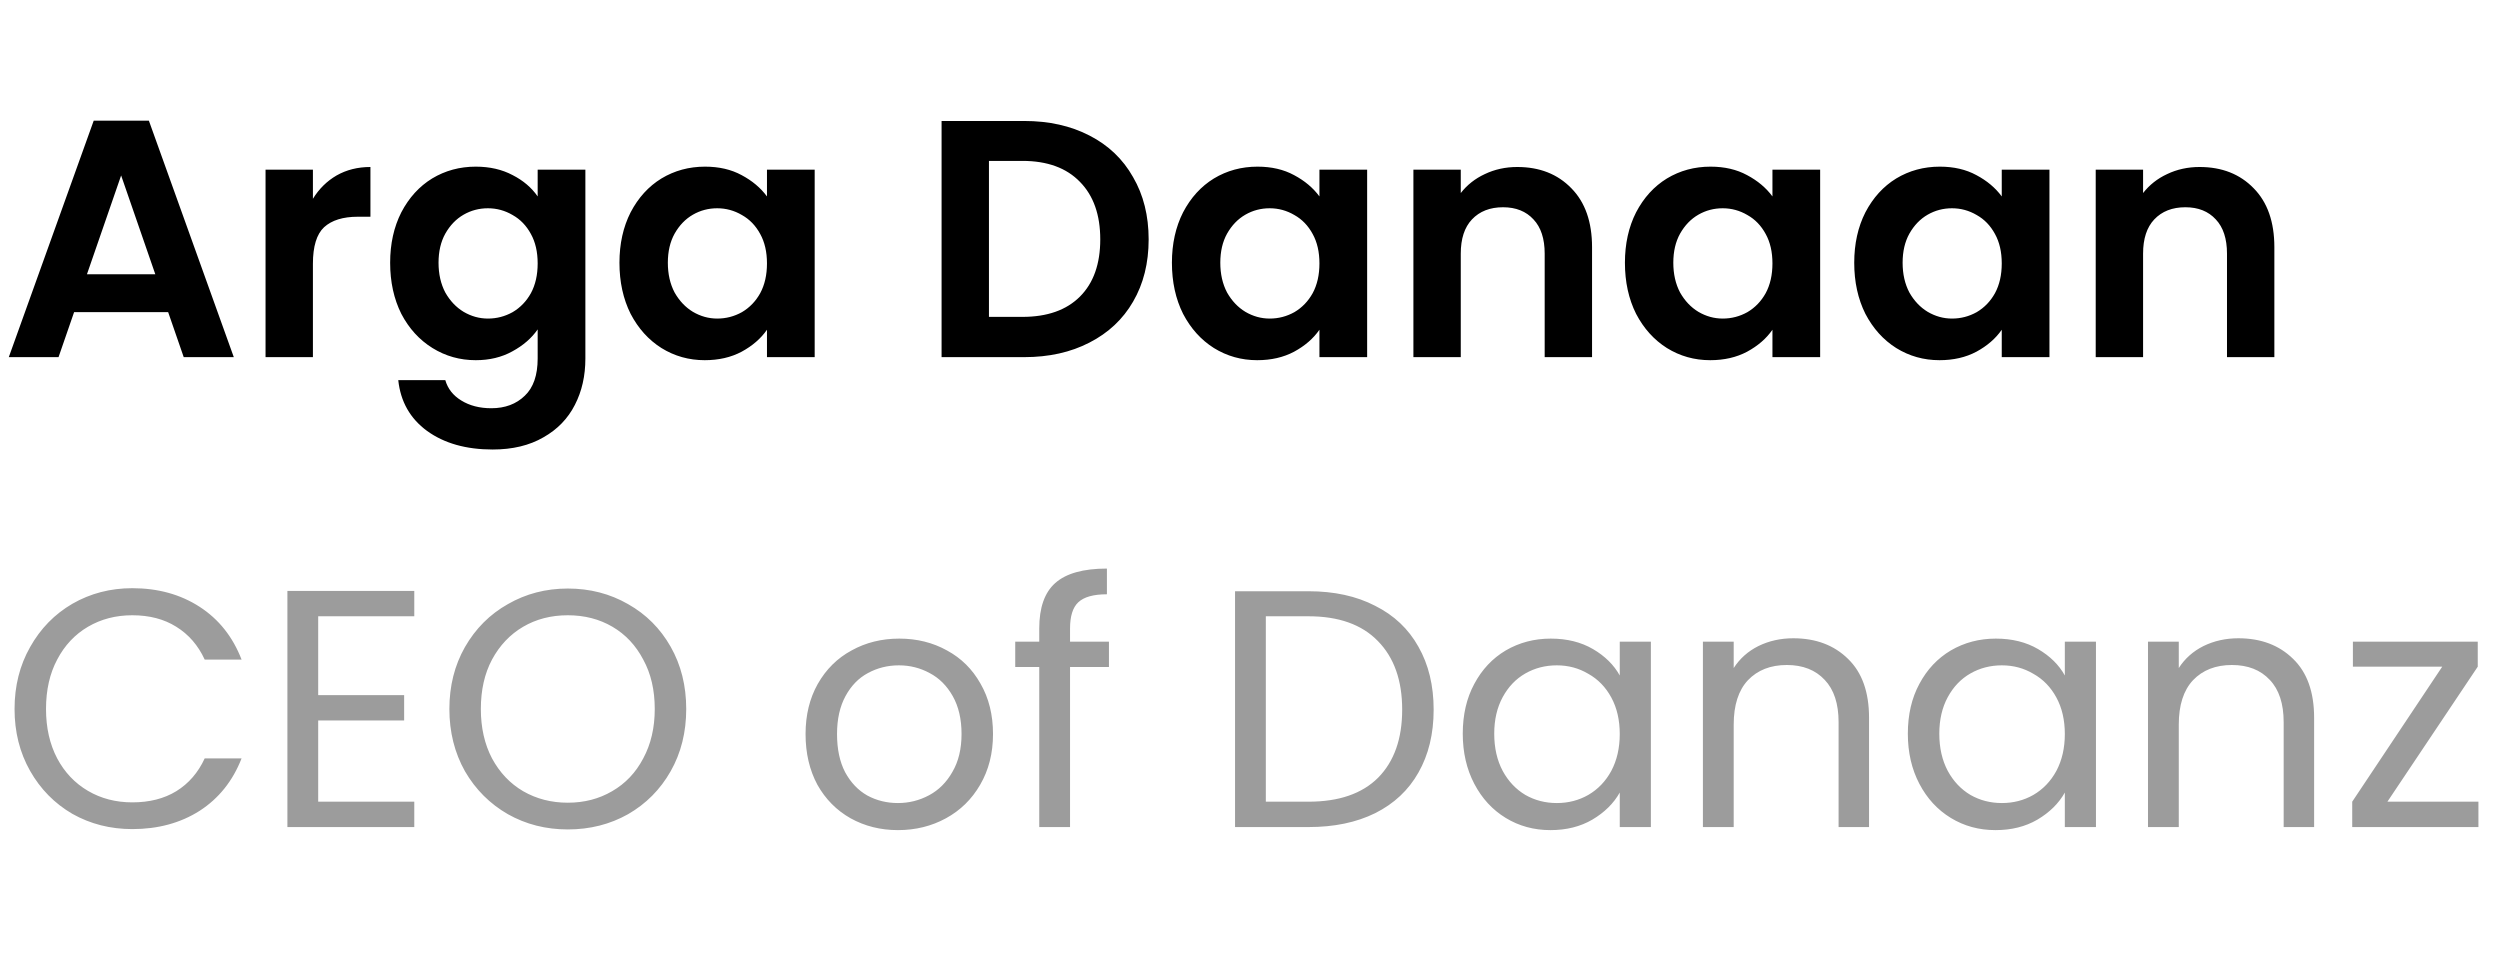 <svg width="133" height="52" viewBox="0 0 133 52" fill="none" xmlns="http://www.w3.org/2000/svg">
<path d="M0.774 37.718C0.774 36.494 1.05 35.396 1.602 34.424C2.154 33.44 2.904 32.672 3.852 32.12C4.812 31.568 5.874 31.292 7.038 31.292C8.406 31.292 9.6 31.622 10.62 32.282C11.64 32.942 12.384 33.878 12.852 35.09H10.89C10.542 34.334 10.038 33.752 9.378 33.344C8.73 32.936 7.95 32.732 7.038 32.732C6.162 32.732 5.376 32.936 4.68 33.344C3.984 33.752 3.438 34.334 3.042 35.09C2.646 35.834 2.448 36.71 2.448 37.718C2.448 38.714 2.646 39.59 3.042 40.346C3.438 41.09 3.984 41.666 4.68 42.074C5.376 42.482 6.162 42.686 7.038 42.686C7.95 42.686 8.73 42.488 9.378 42.092C10.038 41.684 10.542 41.102 10.89 40.346H12.852C12.384 41.546 11.64 42.476 10.62 43.136C9.6 43.784 8.406 44.108 7.038 44.108C5.874 44.108 4.812 43.838 3.852 43.298C2.904 42.746 2.154 41.984 1.602 41.012C1.05 40.04 0.774 38.942 0.774 37.718ZM16.928 32.786V36.98H21.5V38.33H16.928V42.65H22.04V44H15.29V31.436H22.04V32.786H16.928ZM30.207 44.126C29.043 44.126 27.981 43.856 27.021 43.316C26.061 42.764 25.299 42.002 24.735 41.03C24.183 40.046 23.907 38.942 23.907 37.718C23.907 36.494 24.183 35.396 24.735 34.424C25.299 33.44 26.061 32.678 27.021 32.138C27.981 31.586 29.043 31.31 30.207 31.31C31.383 31.31 32.451 31.586 33.411 32.138C34.371 32.678 35.127 33.434 35.679 34.406C36.231 35.378 36.507 36.482 36.507 37.718C36.507 38.954 36.231 40.058 35.679 41.03C35.127 42.002 34.371 42.764 33.411 43.316C32.451 43.856 31.383 44.126 30.207 44.126ZM30.207 42.704C31.083 42.704 31.869 42.5 32.565 42.092C33.273 41.684 33.825 41.102 34.221 40.346C34.629 39.59 34.833 38.714 34.833 37.718C34.833 36.71 34.629 35.834 34.221 35.09C33.825 34.334 33.279 33.752 32.583 33.344C31.887 32.936 31.095 32.732 30.207 32.732C29.319 32.732 28.527 32.936 27.831 33.344C27.135 33.752 26.583 34.334 26.175 35.09C25.779 35.834 25.581 36.71 25.581 37.718C25.581 38.714 25.779 39.59 26.175 40.346C26.583 41.102 27.135 41.684 27.831 42.092C28.539 42.5 29.331 42.704 30.207 42.704ZM47.77 44.162C46.846 44.162 46.006 43.952 45.25 43.532C44.506 43.112 43.918 42.518 43.486 41.75C43.066 40.97 42.856 40.07 42.856 39.05C42.856 38.042 43.072 37.154 43.504 36.386C43.948 35.606 44.548 35.012 45.304 34.604C46.06 34.184 46.906 33.974 47.842 33.974C48.778 33.974 49.624 34.184 50.38 34.604C51.136 35.012 51.73 35.6 52.162 36.368C52.606 37.136 52.828 38.03 52.828 39.05C52.828 40.07 52.6 40.97 52.144 41.75C51.7 42.518 51.094 43.112 50.326 43.532C49.558 43.952 48.706 44.162 47.77 44.162ZM47.77 42.722C48.358 42.722 48.91 42.584 49.426 42.308C49.942 42.032 50.356 41.618 50.668 41.066C50.992 40.514 51.154 39.842 51.154 39.05C51.154 38.258 50.998 37.586 50.686 37.034C50.374 36.482 49.966 36.074 49.462 35.81C48.958 35.534 48.412 35.396 47.824 35.396C47.224 35.396 46.672 35.534 46.168 35.81C45.676 36.074 45.28 36.482 44.98 37.034C44.68 37.586 44.53 38.258 44.53 39.05C44.53 39.854 44.674 40.532 44.962 41.084C45.262 41.636 45.658 42.05 46.15 42.326C46.642 42.59 47.182 42.722 47.77 42.722ZM58.996 35.486H56.926V44H55.288V35.486H54.01V34.136H55.288V33.434C55.288 32.33 55.57 31.526 56.134 31.022C56.71 30.506 57.628 30.248 58.888 30.248V31.616C58.168 31.616 57.658 31.76 57.358 32.048C57.07 32.324 56.926 32.786 56.926 33.434V34.136H58.996V35.486ZM69.61 31.454C70.978 31.454 72.16 31.712 73.156 32.228C74.164 32.732 74.932 33.458 75.46 34.406C76 35.354 76.27 36.47 76.27 37.754C76.27 39.038 76 40.154 75.46 41.102C74.932 42.038 74.164 42.758 73.156 43.262C72.16 43.754 70.978 44 69.61 44H65.704V31.454H69.61ZM69.61 42.65C71.23 42.65 72.466 42.224 73.318 41.372C74.17 40.508 74.596 39.302 74.596 37.754C74.596 36.194 74.164 34.976 73.3 34.1C72.448 33.224 71.218 32.786 69.61 32.786H67.342V42.65H69.61ZM77.819 39.032C77.819 38.024 78.023 37.142 78.431 36.386C78.839 35.618 79.397 35.024 80.105 34.604C80.825 34.184 81.623 33.974 82.499 33.974C83.363 33.974 84.113 34.16 84.749 34.532C85.385 34.904 85.859 35.372 86.171 35.936V34.136H87.827V44H86.171V42.164C85.847 42.74 85.361 43.22 84.713 43.604C84.077 43.976 83.333 44.162 82.481 44.162C81.605 44.162 80.813 43.946 80.105 43.514C79.397 43.082 78.839 42.476 78.431 41.696C78.023 40.916 77.819 40.028 77.819 39.032ZM86.171 39.05C86.171 38.306 86.021 37.658 85.721 37.106C85.421 36.554 85.013 36.134 84.497 35.846C83.993 35.546 83.435 35.396 82.823 35.396C82.211 35.396 81.653 35.54 81.149 35.828C80.645 36.116 80.243 36.536 79.943 37.088C79.643 37.64 79.493 38.288 79.493 39.032C79.493 39.788 79.643 40.448 79.943 41.012C80.243 41.564 80.645 41.99 81.149 42.29C81.653 42.578 82.211 42.722 82.823 42.722C83.435 42.722 83.993 42.578 84.497 42.29C85.013 41.99 85.421 41.564 85.721 41.012C86.021 40.448 86.171 39.794 86.171 39.05ZM95.401 33.956C96.601 33.956 97.573 34.322 98.317 35.054C99.061 35.774 99.433 36.818 99.433 38.186V44H97.813V38.42C97.813 37.436 97.567 36.686 97.075 36.17C96.583 35.642 95.911 35.378 95.059 35.378C94.195 35.378 93.505 35.648 92.989 36.188C92.485 36.728 92.233 37.514 92.233 38.546V44H90.595V34.136H92.233V35.54C92.557 35.036 92.995 34.646 93.547 34.37C94.111 34.094 94.729 33.956 95.401 33.956ZM101.497 39.032C101.497 38.024 101.701 37.142 102.109 36.386C102.517 35.618 103.075 35.024 103.783 34.604C104.503 34.184 105.301 33.974 106.177 33.974C107.041 33.974 107.791 34.16 108.427 34.532C109.063 34.904 109.537 35.372 109.849 35.936V34.136H111.505V44H109.849V42.164C109.525 42.74 109.039 43.22 108.391 43.604C107.755 43.976 107.011 44.162 106.159 44.162C105.283 44.162 104.491 43.946 103.783 43.514C103.075 43.082 102.517 42.476 102.109 41.696C101.701 40.916 101.497 40.028 101.497 39.032ZM109.849 39.05C109.849 38.306 109.699 37.658 109.399 37.106C109.099 36.554 108.691 36.134 108.175 35.846C107.671 35.546 107.113 35.396 106.501 35.396C105.889 35.396 105.331 35.54 104.827 35.828C104.323 36.116 103.921 36.536 103.621 37.088C103.321 37.64 103.171 38.288 103.171 39.032C103.171 39.788 103.321 40.448 103.621 41.012C103.921 41.564 104.323 41.99 104.827 42.29C105.331 42.578 105.889 42.722 106.501 42.722C107.113 42.722 107.671 42.578 108.175 42.29C108.691 41.99 109.099 41.564 109.399 41.012C109.699 40.448 109.849 39.794 109.849 39.05ZM119.079 33.956C120.279 33.956 121.251 34.322 121.995 35.054C122.739 35.774 123.111 36.818 123.111 38.186V44H121.491V38.42C121.491 37.436 121.245 36.686 120.753 36.17C120.261 35.642 119.589 35.378 118.737 35.378C117.873 35.378 117.183 35.648 116.667 36.188C116.163 36.728 115.911 37.514 115.911 38.546V44H114.273V34.136H115.911V35.54C116.235 35.036 116.673 34.646 117.225 34.37C117.789 34.094 118.407 33.956 119.079 33.956ZM127.01 42.65H131.852V44H125.138V42.65L129.926 35.468H125.174V34.136H131.816V35.468L127.01 42.65Z" fill="#9C9C9C"/>
<path d="M8.946 16.606H3.942L3.114 19H0.468L4.986 6.418H7.92L12.438 19H9.774L8.946 16.606ZM8.262 14.59L6.444 9.334L4.626 14.59H8.262ZM16.647 10.576C16.971 10.048 17.391 9.634 17.907 9.334C18.435 9.034 19.035 8.884 19.707 8.884V11.53H19.041C18.249 11.53 17.649 11.716 17.241 12.088C16.845 12.46 16.647 13.108 16.647 14.032V19H14.127V9.028H16.647V10.576ZM25.31 8.866C26.054 8.866 26.708 9.016 27.272 9.316C27.836 9.604 28.28 9.982 28.604 10.45V9.028H31.142V19.072C31.142 19.996 30.956 20.818 30.584 21.538C30.212 22.27 29.654 22.846 28.91 23.266C28.166 23.698 27.266 23.914 26.21 23.914C24.794 23.914 23.63 23.584 22.718 22.924C21.818 22.264 21.308 21.364 21.188 20.224H23.69C23.822 20.68 24.104 21.04 24.536 21.304C24.98 21.58 25.514 21.718 26.138 21.718C26.87 21.718 27.464 21.496 27.92 21.052C28.376 20.62 28.604 19.96 28.604 19.072V17.524C28.28 17.992 27.83 18.382 27.254 18.694C26.69 19.006 26.042 19.162 25.31 19.162C24.47 19.162 23.702 18.946 23.006 18.514C22.31 18.082 21.758 17.476 21.35 16.696C20.954 15.904 20.756 14.998 20.756 13.978C20.756 12.97 20.954 12.076 21.35 11.296C21.758 10.516 22.304 9.916 22.988 9.496C23.684 9.076 24.458 8.866 25.31 8.866ZM28.604 14.014C28.604 13.402 28.484 12.88 28.244 12.448C28.004 12.004 27.68 11.668 27.272 11.44C26.864 11.2 26.426 11.08 25.958 11.08C25.49 11.08 25.058 11.194 24.662 11.422C24.266 11.65 23.942 11.986 23.69 12.43C23.45 12.862 23.33 13.378 23.33 13.978C23.33 14.578 23.45 15.106 23.69 15.562C23.942 16.006 24.266 16.348 24.662 16.588C25.07 16.828 25.502 16.948 25.958 16.948C26.426 16.948 26.864 16.834 27.272 16.606C27.68 16.366 28.004 16.03 28.244 15.598C28.484 15.154 28.604 14.626 28.604 14.014ZM32.955 13.978C32.955 12.97 33.153 12.076 33.549 11.296C33.957 10.516 34.503 9.916 35.187 9.496C35.883 9.076 36.657 8.866 37.509 8.866C38.253 8.866 38.901 9.016 39.453 9.316C40.017 9.616 40.467 9.994 40.803 10.45V9.028H43.341V19H40.803V17.542C40.479 18.01 40.029 18.4 39.453 18.712C38.889 19.012 38.235 19.162 37.491 19.162C36.651 19.162 35.883 18.946 35.187 18.514C34.503 18.082 33.957 17.476 33.549 16.696C33.153 15.904 32.955 14.998 32.955 13.978ZM40.803 14.014C40.803 13.402 40.683 12.88 40.443 12.448C40.203 12.004 39.879 11.668 39.471 11.44C39.063 11.2 38.625 11.08 38.157 11.08C37.689 11.08 37.257 11.194 36.861 11.422C36.465 11.65 36.141 11.986 35.889 12.43C35.649 12.862 35.529 13.378 35.529 13.978C35.529 14.578 35.649 15.106 35.889 15.562C36.141 16.006 36.465 16.348 36.861 16.588C37.269 16.828 37.701 16.948 38.157 16.948C38.625 16.948 39.063 16.834 39.471 16.606C39.879 16.366 40.203 16.03 40.443 15.598C40.683 15.154 40.803 14.626 40.803 14.014ZM54.484 6.436C55.804 6.436 56.962 6.694 57.958 7.21C58.966 7.726 59.74 8.464 60.28 9.424C60.832 10.372 61.108 11.476 61.108 12.736C61.108 13.996 60.832 15.1 60.28 16.048C59.74 16.984 58.966 17.71 57.958 18.226C56.962 18.742 55.804 19 54.484 19H50.092V6.436H54.484ZM54.394 16.858C55.714 16.858 56.734 16.498 57.454 15.778C58.174 15.058 58.534 14.044 58.534 12.736C58.534 11.428 58.174 10.408 57.454 9.676C56.734 8.932 55.714 8.56 54.394 8.56H52.612V16.858H54.394ZM62.346 13.978C62.346 12.97 62.544 12.076 62.94 11.296C63.348 10.516 63.894 9.916 64.578 9.496C65.274 9.076 66.048 8.866 66.9 8.866C67.644 8.866 68.292 9.016 68.844 9.316C69.408 9.616 69.858 9.994 70.194 10.45V9.028H72.732V19H70.194V17.542C69.87 18.01 69.42 18.4 68.844 18.712C68.28 19.012 67.626 19.162 66.882 19.162C66.042 19.162 65.274 18.946 64.578 18.514C63.894 18.082 63.348 17.476 62.94 16.696C62.544 15.904 62.346 14.998 62.346 13.978ZM70.194 14.014C70.194 13.402 70.074 12.88 69.834 12.448C69.594 12.004 69.27 11.668 68.862 11.44C68.454 11.2 68.016 11.08 67.548 11.08C67.08 11.08 66.648 11.194 66.252 11.422C65.856 11.65 65.532 11.986 65.28 12.43C65.04 12.862 64.92 13.378 64.92 13.978C64.92 14.578 65.04 15.106 65.28 15.562C65.532 16.006 65.856 16.348 66.252 16.588C66.66 16.828 67.092 16.948 67.548 16.948C68.016 16.948 68.454 16.834 68.862 16.606C69.27 16.366 69.594 16.03 69.834 15.598C70.074 15.154 70.194 14.626 70.194 14.014ZM80.719 8.884C81.907 8.884 82.867 9.262 83.599 10.018C84.331 10.762 84.697 11.806 84.697 13.15V19H82.177V13.492C82.177 12.7 81.979 12.094 81.583 11.674C81.187 11.242 80.647 11.026 79.963 11.026C79.267 11.026 78.715 11.242 78.307 11.674C77.911 12.094 77.713 12.7 77.713 13.492V19H75.193V9.028H77.713V10.27C78.049 9.838 78.475 9.502 78.991 9.262C79.519 9.01 80.095 8.884 80.719 8.884ZM86.446 13.978C86.446 12.97 86.644 12.076 87.04 11.296C87.448 10.516 87.994 9.916 88.678 9.496C89.374 9.076 90.148 8.866 91 8.866C91.744 8.866 92.392 9.016 92.944 9.316C93.508 9.616 93.958 9.994 94.294 10.45V9.028H96.832V19H94.294V17.542C93.97 18.01 93.52 18.4 92.944 18.712C92.38 19.012 91.726 19.162 90.982 19.162C90.142 19.162 89.374 18.946 88.678 18.514C87.994 18.082 87.448 17.476 87.04 16.696C86.644 15.904 86.446 14.998 86.446 13.978ZM94.294 14.014C94.294 13.402 94.174 12.88 93.934 12.448C93.694 12.004 93.37 11.668 92.962 11.44C92.554 11.2 92.116 11.08 91.648 11.08C91.18 11.08 90.748 11.194 90.352 11.422C89.956 11.65 89.632 11.986 89.38 12.43C89.14 12.862 89.02 13.378 89.02 13.978C89.02 14.578 89.14 15.106 89.38 15.562C89.632 16.006 89.956 16.348 90.352 16.588C90.76 16.828 91.192 16.948 91.648 16.948C92.116 16.948 92.554 16.834 92.962 16.606C93.37 16.366 93.694 16.03 93.934 15.598C94.174 15.154 94.294 14.626 94.294 14.014ZM98.645 13.978C98.645 12.97 98.843 12.076 99.239 11.296C99.647 10.516 100.193 9.916 100.877 9.496C101.573 9.076 102.347 8.866 103.199 8.866C103.943 8.866 104.591 9.016 105.143 9.316C105.707 9.616 106.157 9.994 106.493 10.45V9.028H109.031V19H106.493V17.542C106.169 18.01 105.719 18.4 105.143 18.712C104.579 19.012 103.925 19.162 103.181 19.162C102.341 19.162 101.573 18.946 100.877 18.514C100.193 18.082 99.647 17.476 99.239 16.696C98.843 15.904 98.645 14.998 98.645 13.978ZM106.493 14.014C106.493 13.402 106.373 12.88 106.133 12.448C105.893 12.004 105.569 11.668 105.161 11.44C104.753 11.2 104.315 11.08 103.847 11.08C103.379 11.08 102.947 11.194 102.551 11.422C102.155 11.65 101.831 11.986 101.579 12.43C101.339 12.862 101.219 13.378 101.219 13.978C101.219 14.578 101.339 15.106 101.579 15.562C101.831 16.006 102.155 16.348 102.551 16.588C102.959 16.828 103.391 16.948 103.847 16.948C104.315 16.948 104.753 16.834 105.161 16.606C105.569 16.366 105.893 16.03 106.133 15.598C106.373 15.154 106.493 14.626 106.493 14.014ZM117.018 8.884C118.206 8.884 119.166 9.262 119.898 10.018C120.63 10.762 120.996 11.806 120.996 13.15V19H118.476V13.492C118.476 12.7 118.278 12.094 117.882 11.674C117.486 11.242 116.946 11.026 116.262 11.026C115.566 11.026 115.014 11.242 114.606 11.674C114.21 12.094 114.012 12.7 114.012 13.492V19H111.492V9.028H114.012V10.27C114.348 9.838 114.774 9.502 115.29 9.262C115.818 9.01 116.394 8.884 117.018 8.884Z" fill="black"/>
</svg>
